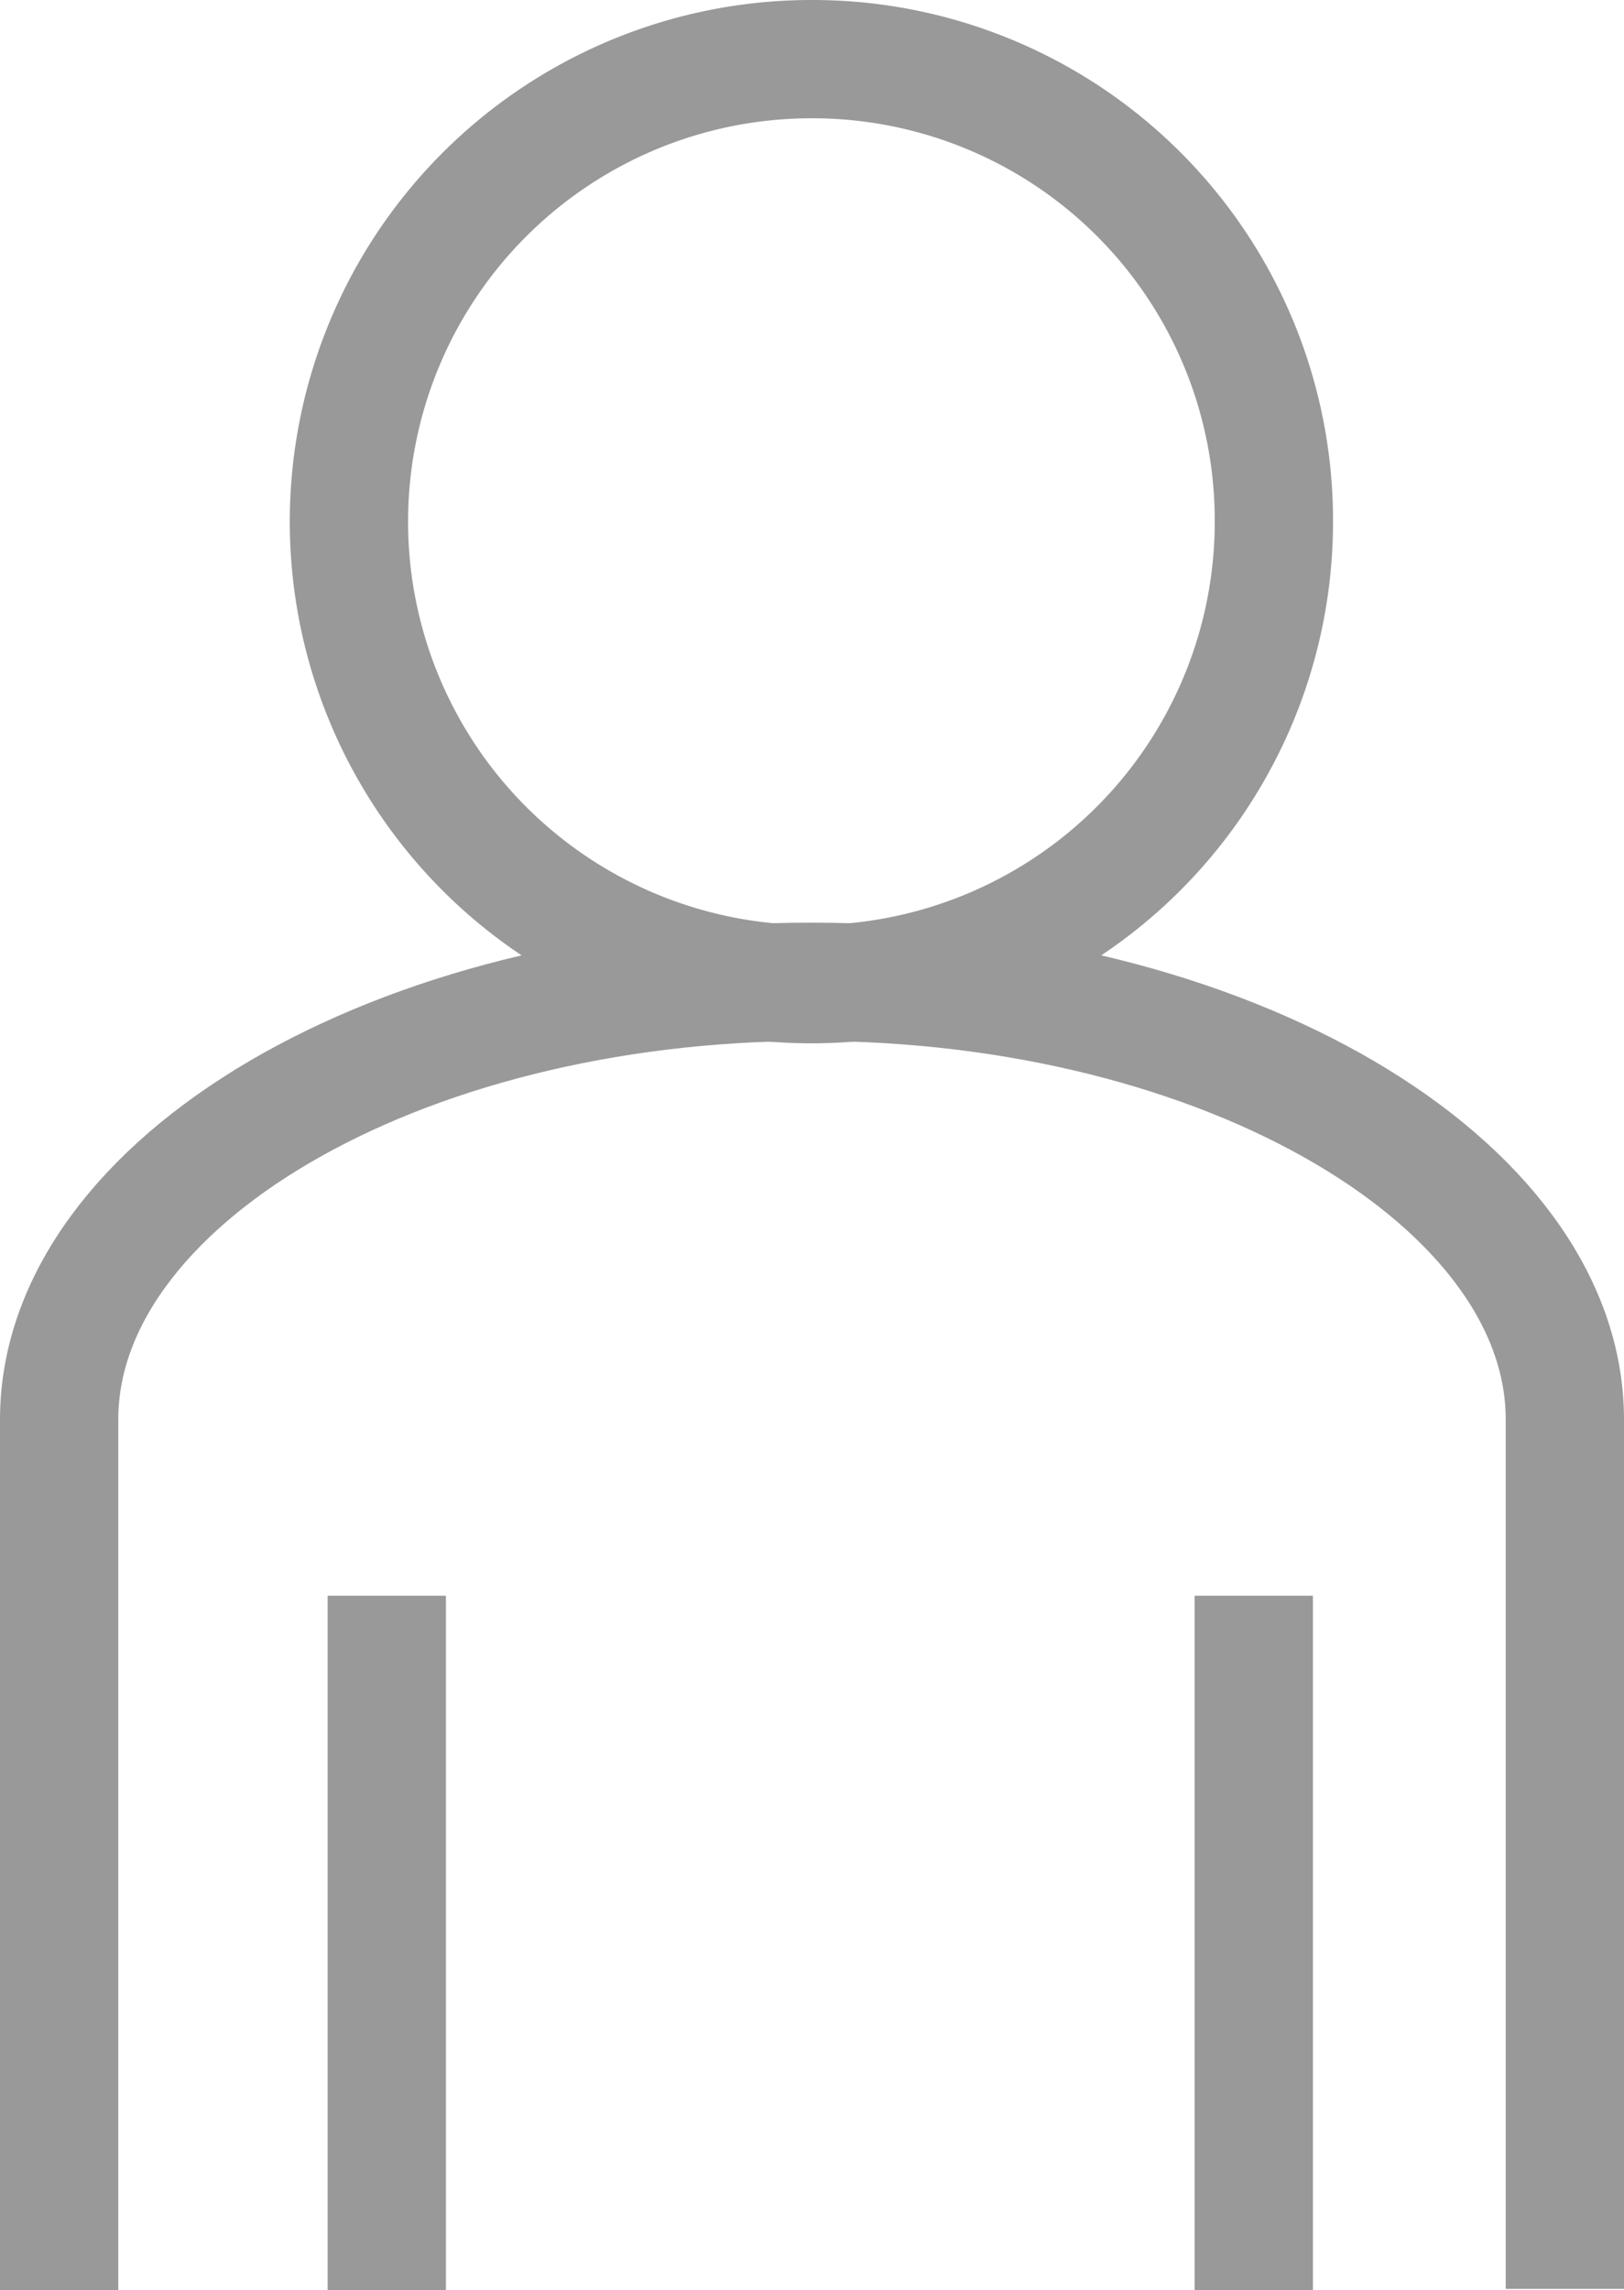 <svg xmlns="http://www.w3.org/2000/svg" viewBox="0 0 13.73 19.36"><defs><style>.cls-1{fill:none;stroke:#999;stroke-miterlimit:10;}</style></defs><title>user-icon</title><g id="Layer_2" data-name="Layer 2"><g id="Layer_1-2" data-name="Layer 1"><path class="cls-1" d="M.5,19.36V12C.5,10,3.35,8.3,6.86,8.3S13.23,10,13.23,12v7.35"/><path class="cls-1" d="M10.77,4.4A3.91,3.91,0,1,1,6.86.5,3.9,3.9,0,0,1,10.77,4.4Z"/><line class="cls-1" x1="3.27" y1="13.49" x2="3.27" y2="19.36"/><line class="cls-1" x1="10.6" y1="13.49" x2="10.6" y2="19.36"/></g></g></svg>